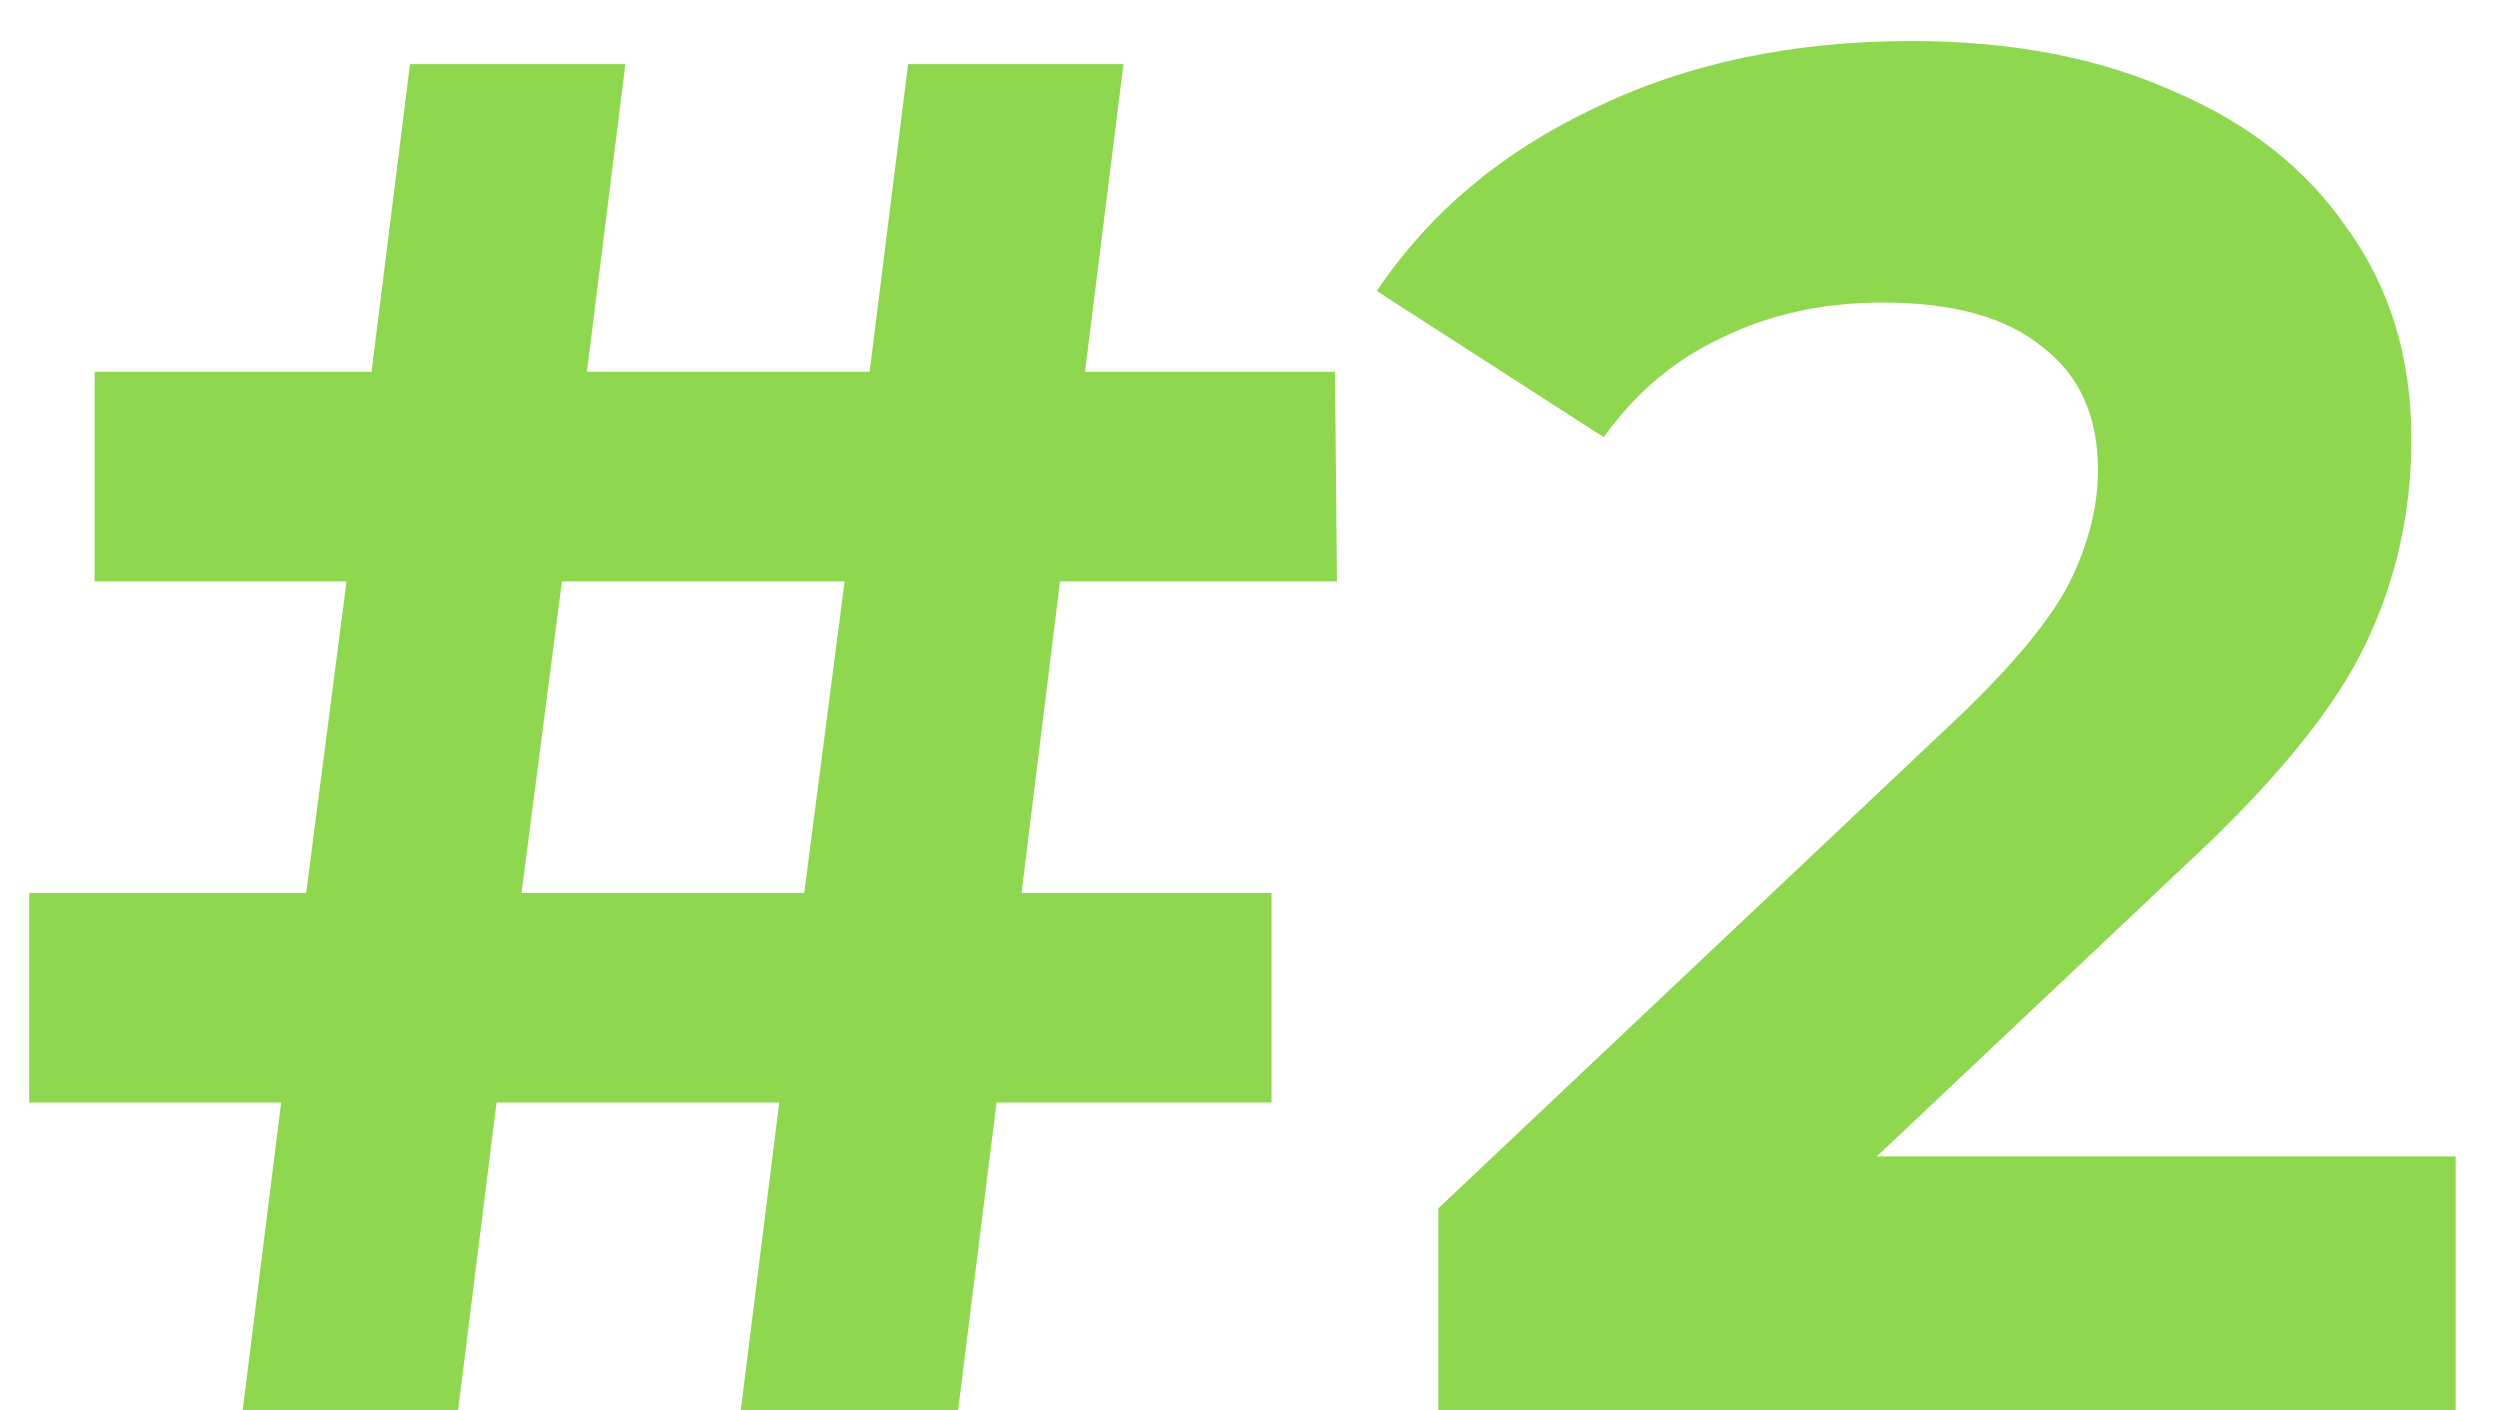<svg width="39" height="22" viewBox="0 0 39 22" fill="none" xmlns="http://www.w3.org/2000/svg">
<path d="M15.936 13.93H19.836V17.2H15.546L14.946 22H11.556L12.156 17.2H7.746L7.146 22H3.786L4.386 17.2H0.456V13.93H4.776L5.406 9.07H1.476V5.8H5.796L6.396 1H9.756L9.156 5.8H13.566L14.166 1H17.526L16.926 5.8H20.826L20.856 9.07H16.536L15.936 13.93ZM12.546 13.93L13.176 9.07H8.766L8.136 13.93H12.546ZM38.308 18.04V22H22.438V18.85L30.538 11.2C31.398 10.38 31.978 9.68 32.278 9.1C32.578 8.5 32.728 7.91 32.728 7.33C32.728 6.49 32.438 5.85 31.858 5.41C31.298 4.95 30.468 4.72 29.368 4.72C28.448 4.72 27.618 4.9 26.878 5.26C26.138 5.6 25.518 6.12 25.018 6.82L21.478 4.54C22.298 3.32 23.428 2.37 24.868 1.69C26.308 0.99 27.958 0.64 29.818 0.64C31.378 0.64 32.738 0.9 33.898 1.42C35.078 1.92 35.988 2.64 36.628 3.58C37.288 4.5 37.618 5.59 37.618 6.85C37.618 7.99 37.378 9.06 36.898 10.06C36.418 11.06 35.488 12.2 34.108 13.48L29.278 18.04H38.308Z" fill="#8ED74F"/>
</svg>
